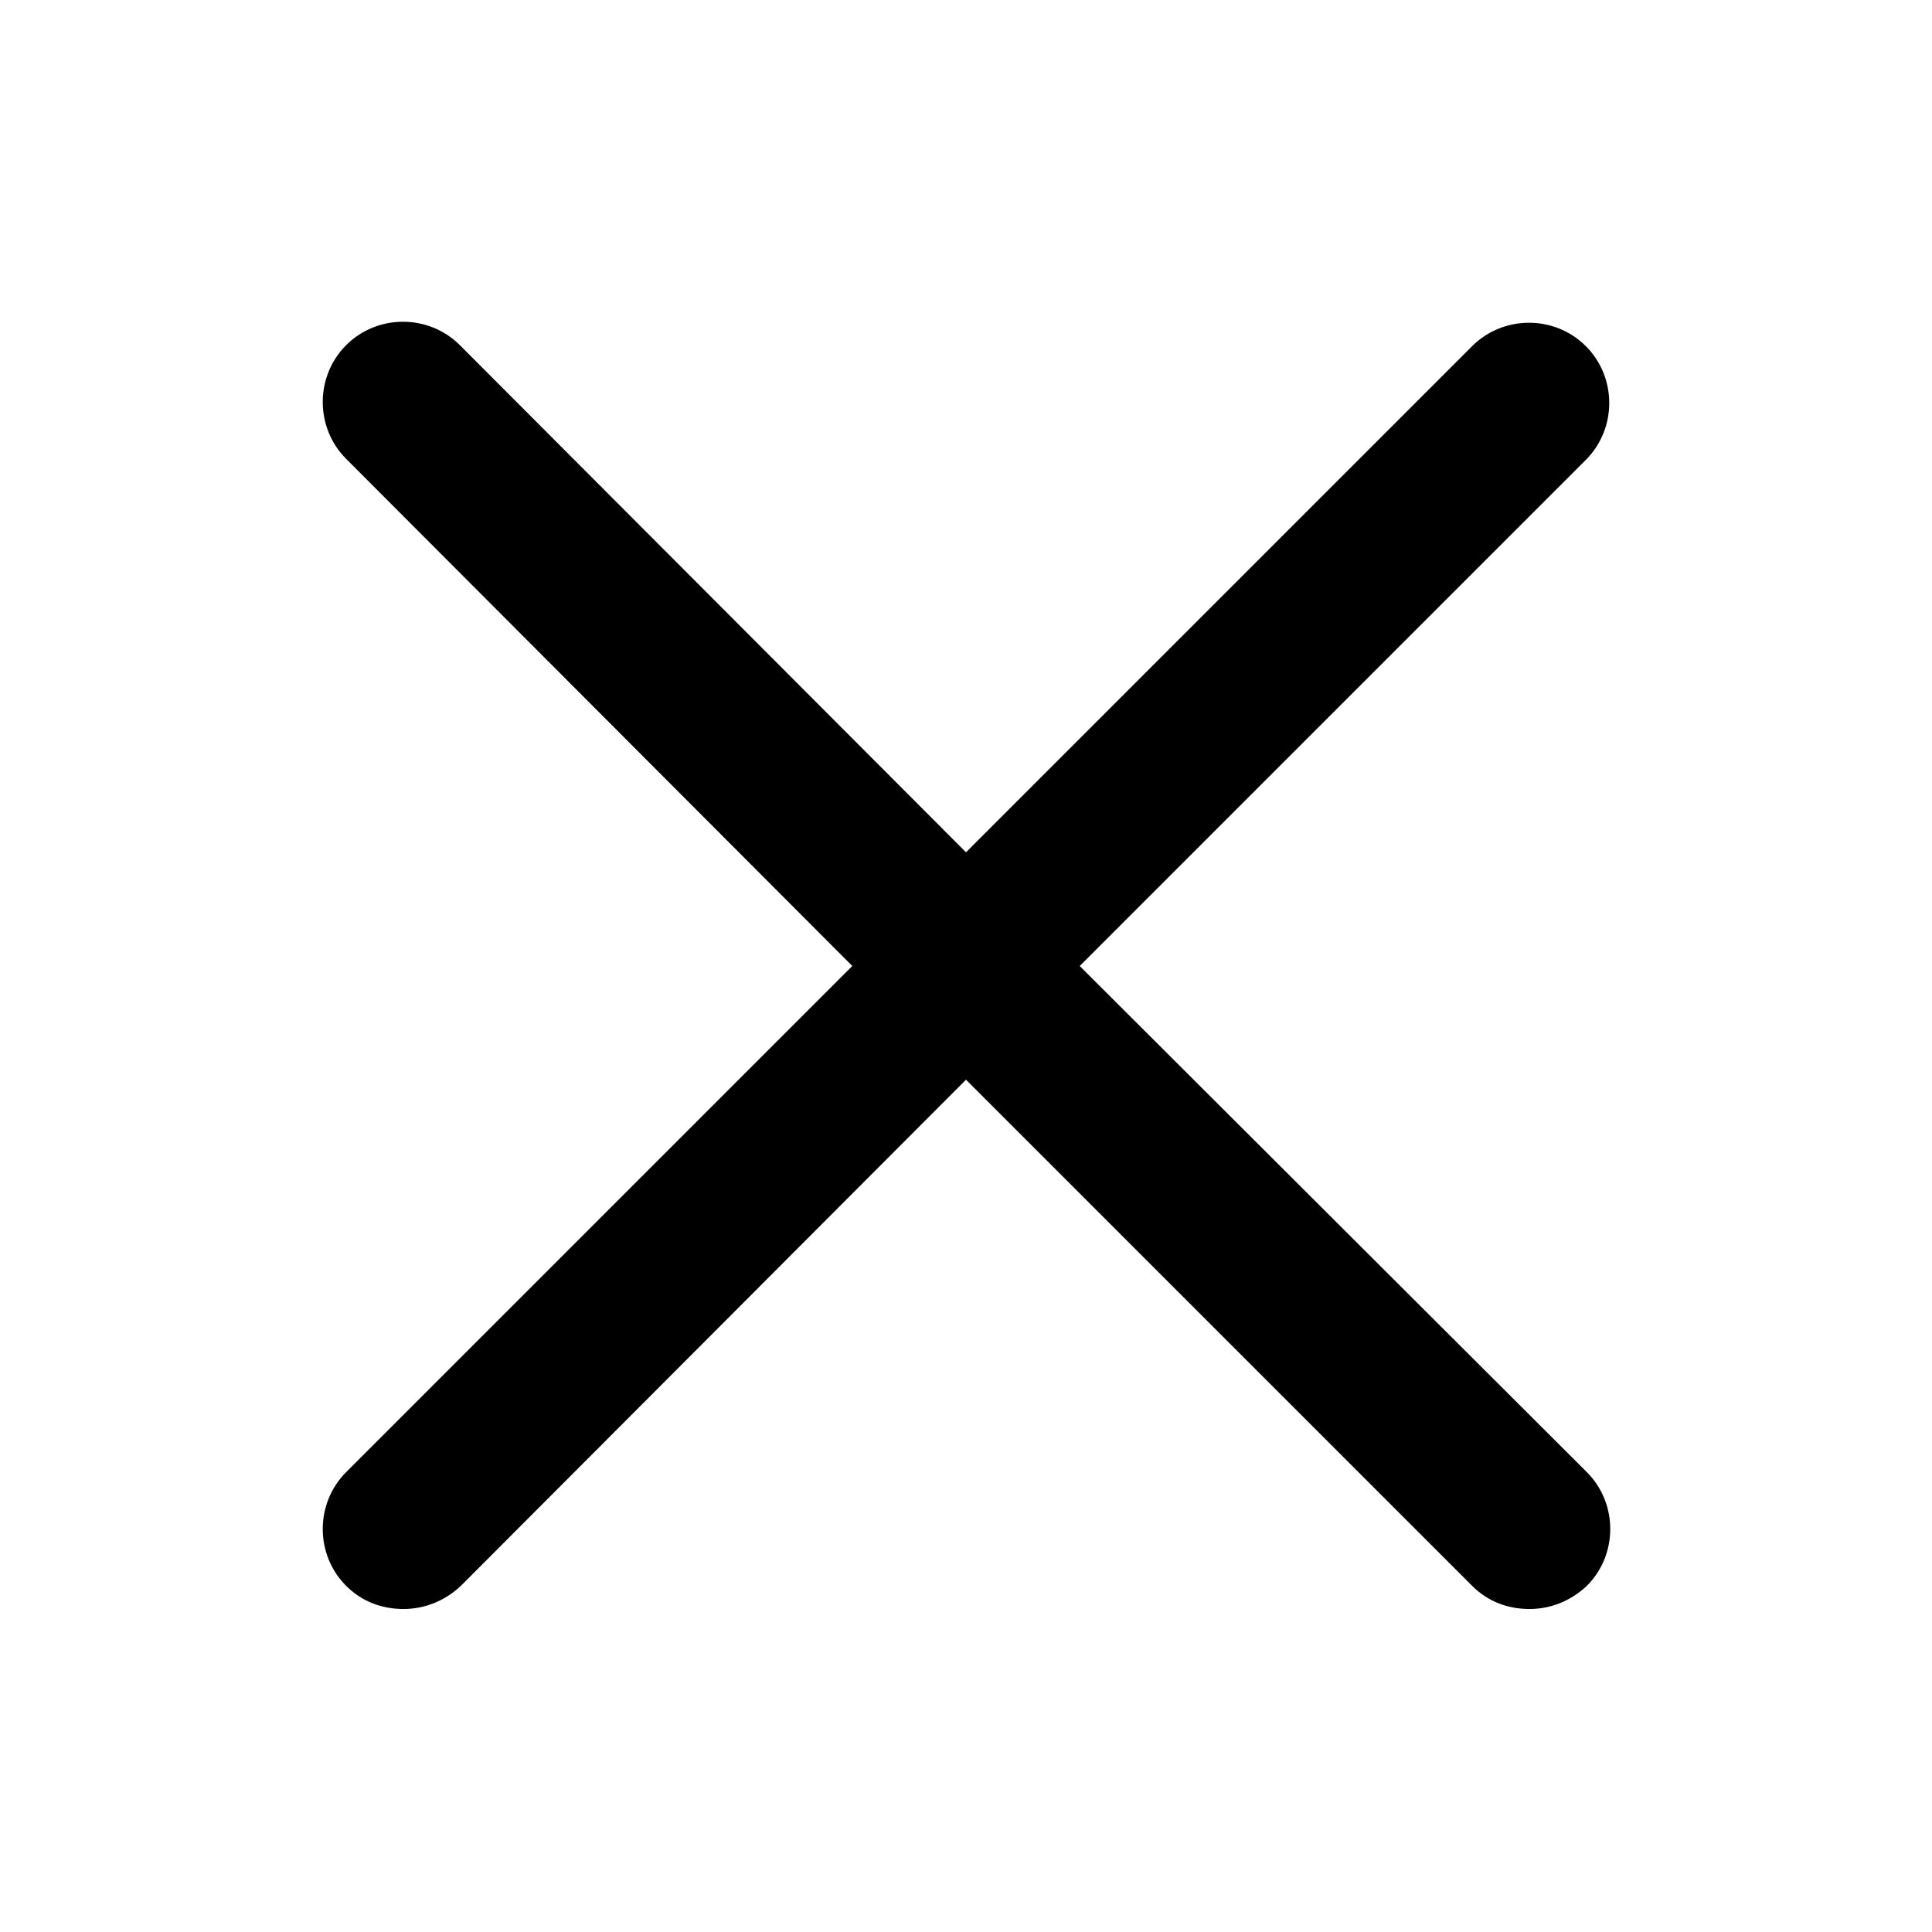 <svg version="1.1" id="Ebene_1" xmlns="http://www.w3.org/2000/svg" x="0" y="0" viewBox="0 0 192 192" xml:space="preserve"><path fill="none" d="M0 0h192v192H0z"/><path d="M107.3 96l50.3-50.3c3.1-3.1 3.1-8.2 0-11.3s-8.2-3.1-11.3 0L96 84.7 45.7 34.3c-3.1-3.1-8.2-3.1-11.3 0s-3.1 8.2 0 11.3L84.7 96l-50.3 50.3c-3.1 3.1-3.1 8.2 0 11.3 1.6 1.6 3.6 2.3 5.7 2.3s4.1-.8 5.7-2.3L96 107.3l50.3 50.3c1.6 1.6 3.6 2.3 5.7 2.3s4.1-.8 5.7-2.3c3.1-3.1 3.1-8.2 0-11.3L107.3 96z"/></svg>